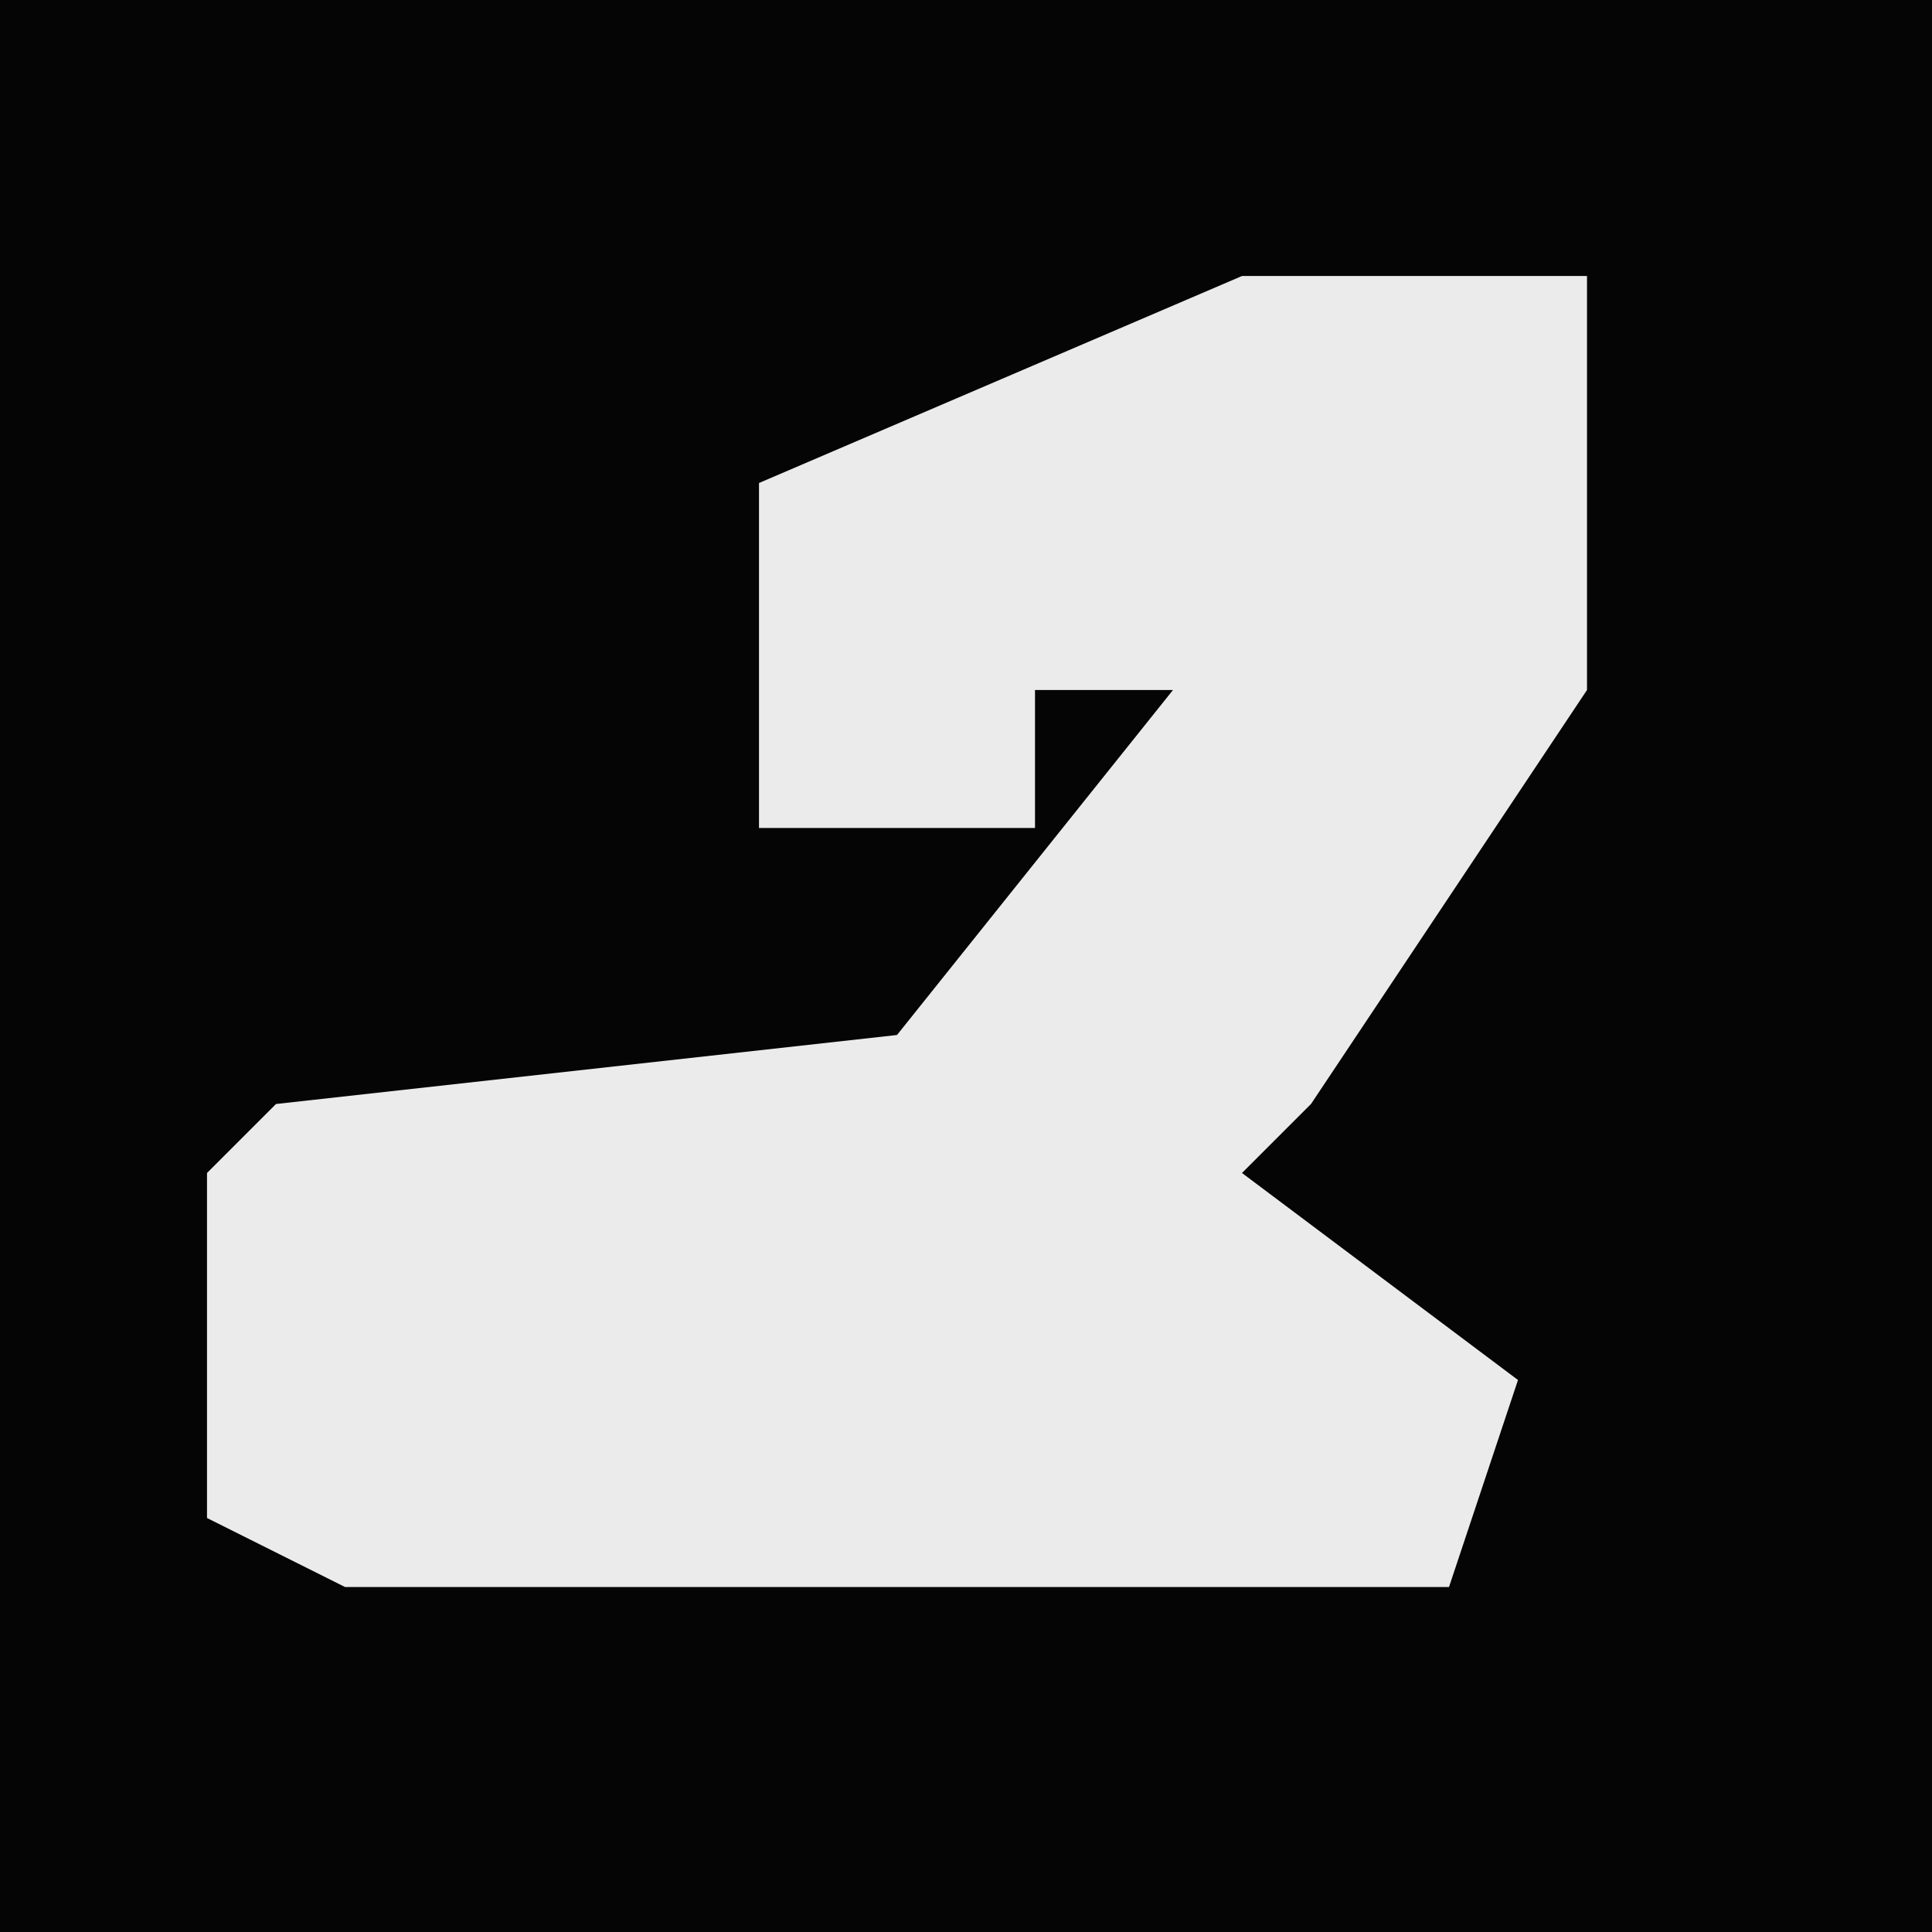 <?xml version="1.0" encoding="UTF-8"?>
<svg version="1.1" xmlns="http://www.w3.org/2000/svg" width="28" height="28">
<path d="M0,0 L28,0 L28,28 L0,28 Z " fill="#050505" transform="translate(0,0)"/>
<path d="M0,0 L5,0 L5,6 L1,12 L0,13 L4,16 L3,19 L-13,19 L-15,18 L-15,13 L-14,12 L-5,11 L-1,6 L-3,6 L-3,8 L-7,8 L-7,3 Z " fill="#EBEBEB" transform="translate(18,4)"/>
</svg>
